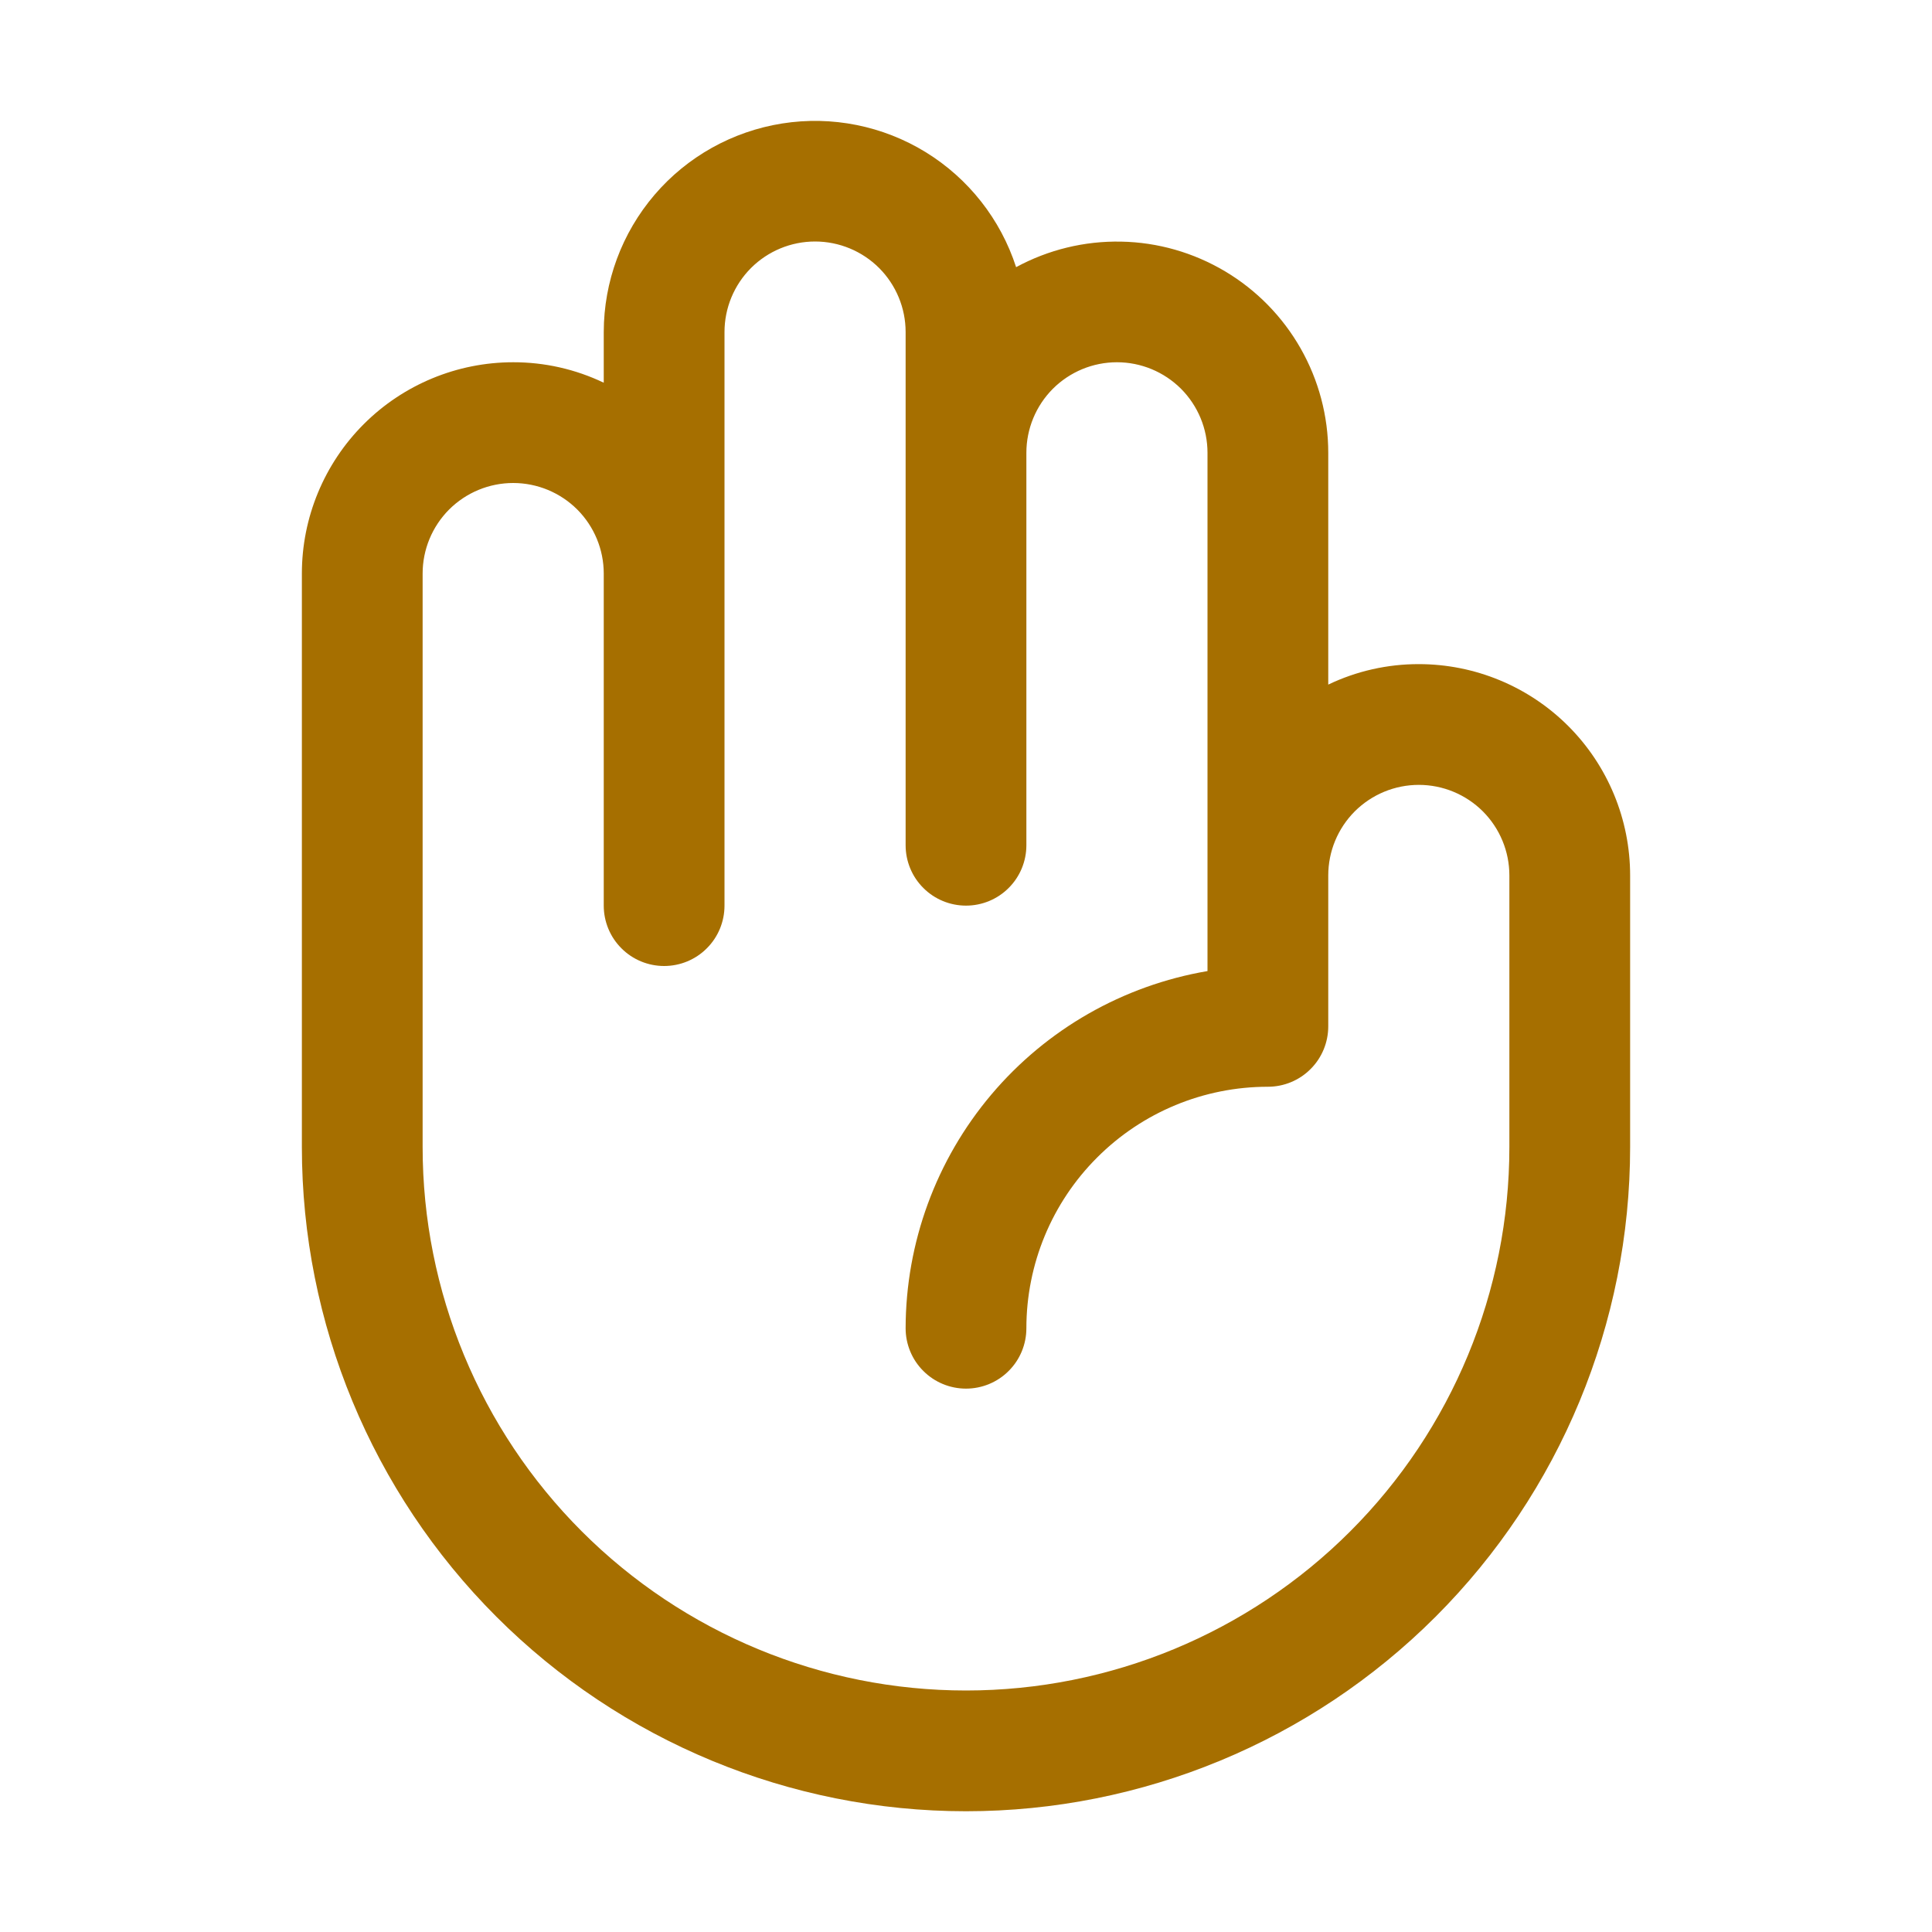 <svg width="32" height="32" viewBox="0 0 32 32" fill="none" xmlns="http://www.w3.org/2000/svg">
<path d="M23.5 11C22.981 10.999 22.468 11.115 22 11.339V7.5C22 6.893 21.842 6.297 21.542 5.77C21.242 5.243 20.811 4.803 20.289 4.493C19.768 4.183 19.175 4.013 18.569 4.002C17.962 3.99 17.363 4.136 16.83 4.425C16.573 3.632 16.042 2.957 15.332 2.52C14.622 2.084 13.779 1.915 12.956 2.045C12.133 2.175 11.382 2.594 10.841 3.227C10.299 3.861 10.001 4.666 10 5.5V6.339C9.532 6.115 9.019 5.999 8.5 6C7.572 6 6.681 6.369 6.025 7.025C5.369 7.681 5 8.572 5 9.5V19C5 21.917 6.159 24.715 8.222 26.778C10.285 28.841 13.083 30 16 30C18.917 30 21.715 28.841 23.778 26.778C25.841 24.715 27 21.917 27 19V14.5C27 13.572 26.631 12.681 25.975 12.025C25.319 11.369 24.428 11 23.5 11ZM25 19C25 21.387 24.052 23.676 22.364 25.364C20.676 27.052 18.387 28 16 28C13.613 28 11.324 27.052 9.636 25.364C7.948 23.676 7 21.387 7 19V9.5C7 9.102 7.158 8.721 7.439 8.439C7.721 8.158 8.102 8 8.5 8C8.898 8 9.279 8.158 9.561 8.439C9.842 8.721 10 9.102 10 9.5V15C10 15.265 10.105 15.52 10.293 15.707C10.48 15.895 10.735 16 11 16C11.265 16 11.52 15.895 11.707 15.707C11.895 15.52 12 15.265 12 15V5.5C12 5.102 12.158 4.721 12.439 4.439C12.721 4.158 13.102 4 13.5 4C13.898 4 14.279 4.158 14.561 4.439C14.842 4.721 15 5.102 15 5.5V14C15 14.265 15.105 14.52 15.293 14.707C15.48 14.895 15.735 15 16 15C16.265 15 16.52 14.895 16.707 14.707C16.895 14.52 17 14.265 17 14V7.5C17 7.102 17.158 6.721 17.439 6.439C17.721 6.158 18.102 6 18.5 6C18.898 6 19.279 6.158 19.561 6.439C19.842 6.721 20 7.102 20 7.5V16.084C18.603 16.322 17.335 17.046 16.42 18.129C15.505 19.212 15.002 20.583 15 22C15 22.265 15.105 22.52 15.293 22.707C15.48 22.895 15.735 23 16 23C16.265 23 16.52 22.895 16.707 22.707C16.895 22.52 17 22.265 17 22C17 20.939 17.421 19.922 18.172 19.172C18.922 18.421 19.939 18 21 18C21.265 18 21.52 17.895 21.707 17.707C21.895 17.52 22 17.265 22 17V14.5C22 14.102 22.158 13.721 22.439 13.439C22.721 13.158 23.102 13 23.5 13C23.898 13 24.279 13.158 24.561 13.439C24.842 13.721 25 14.102 25 14.5V19Z" fill="#A66F00"/>
</svg>
